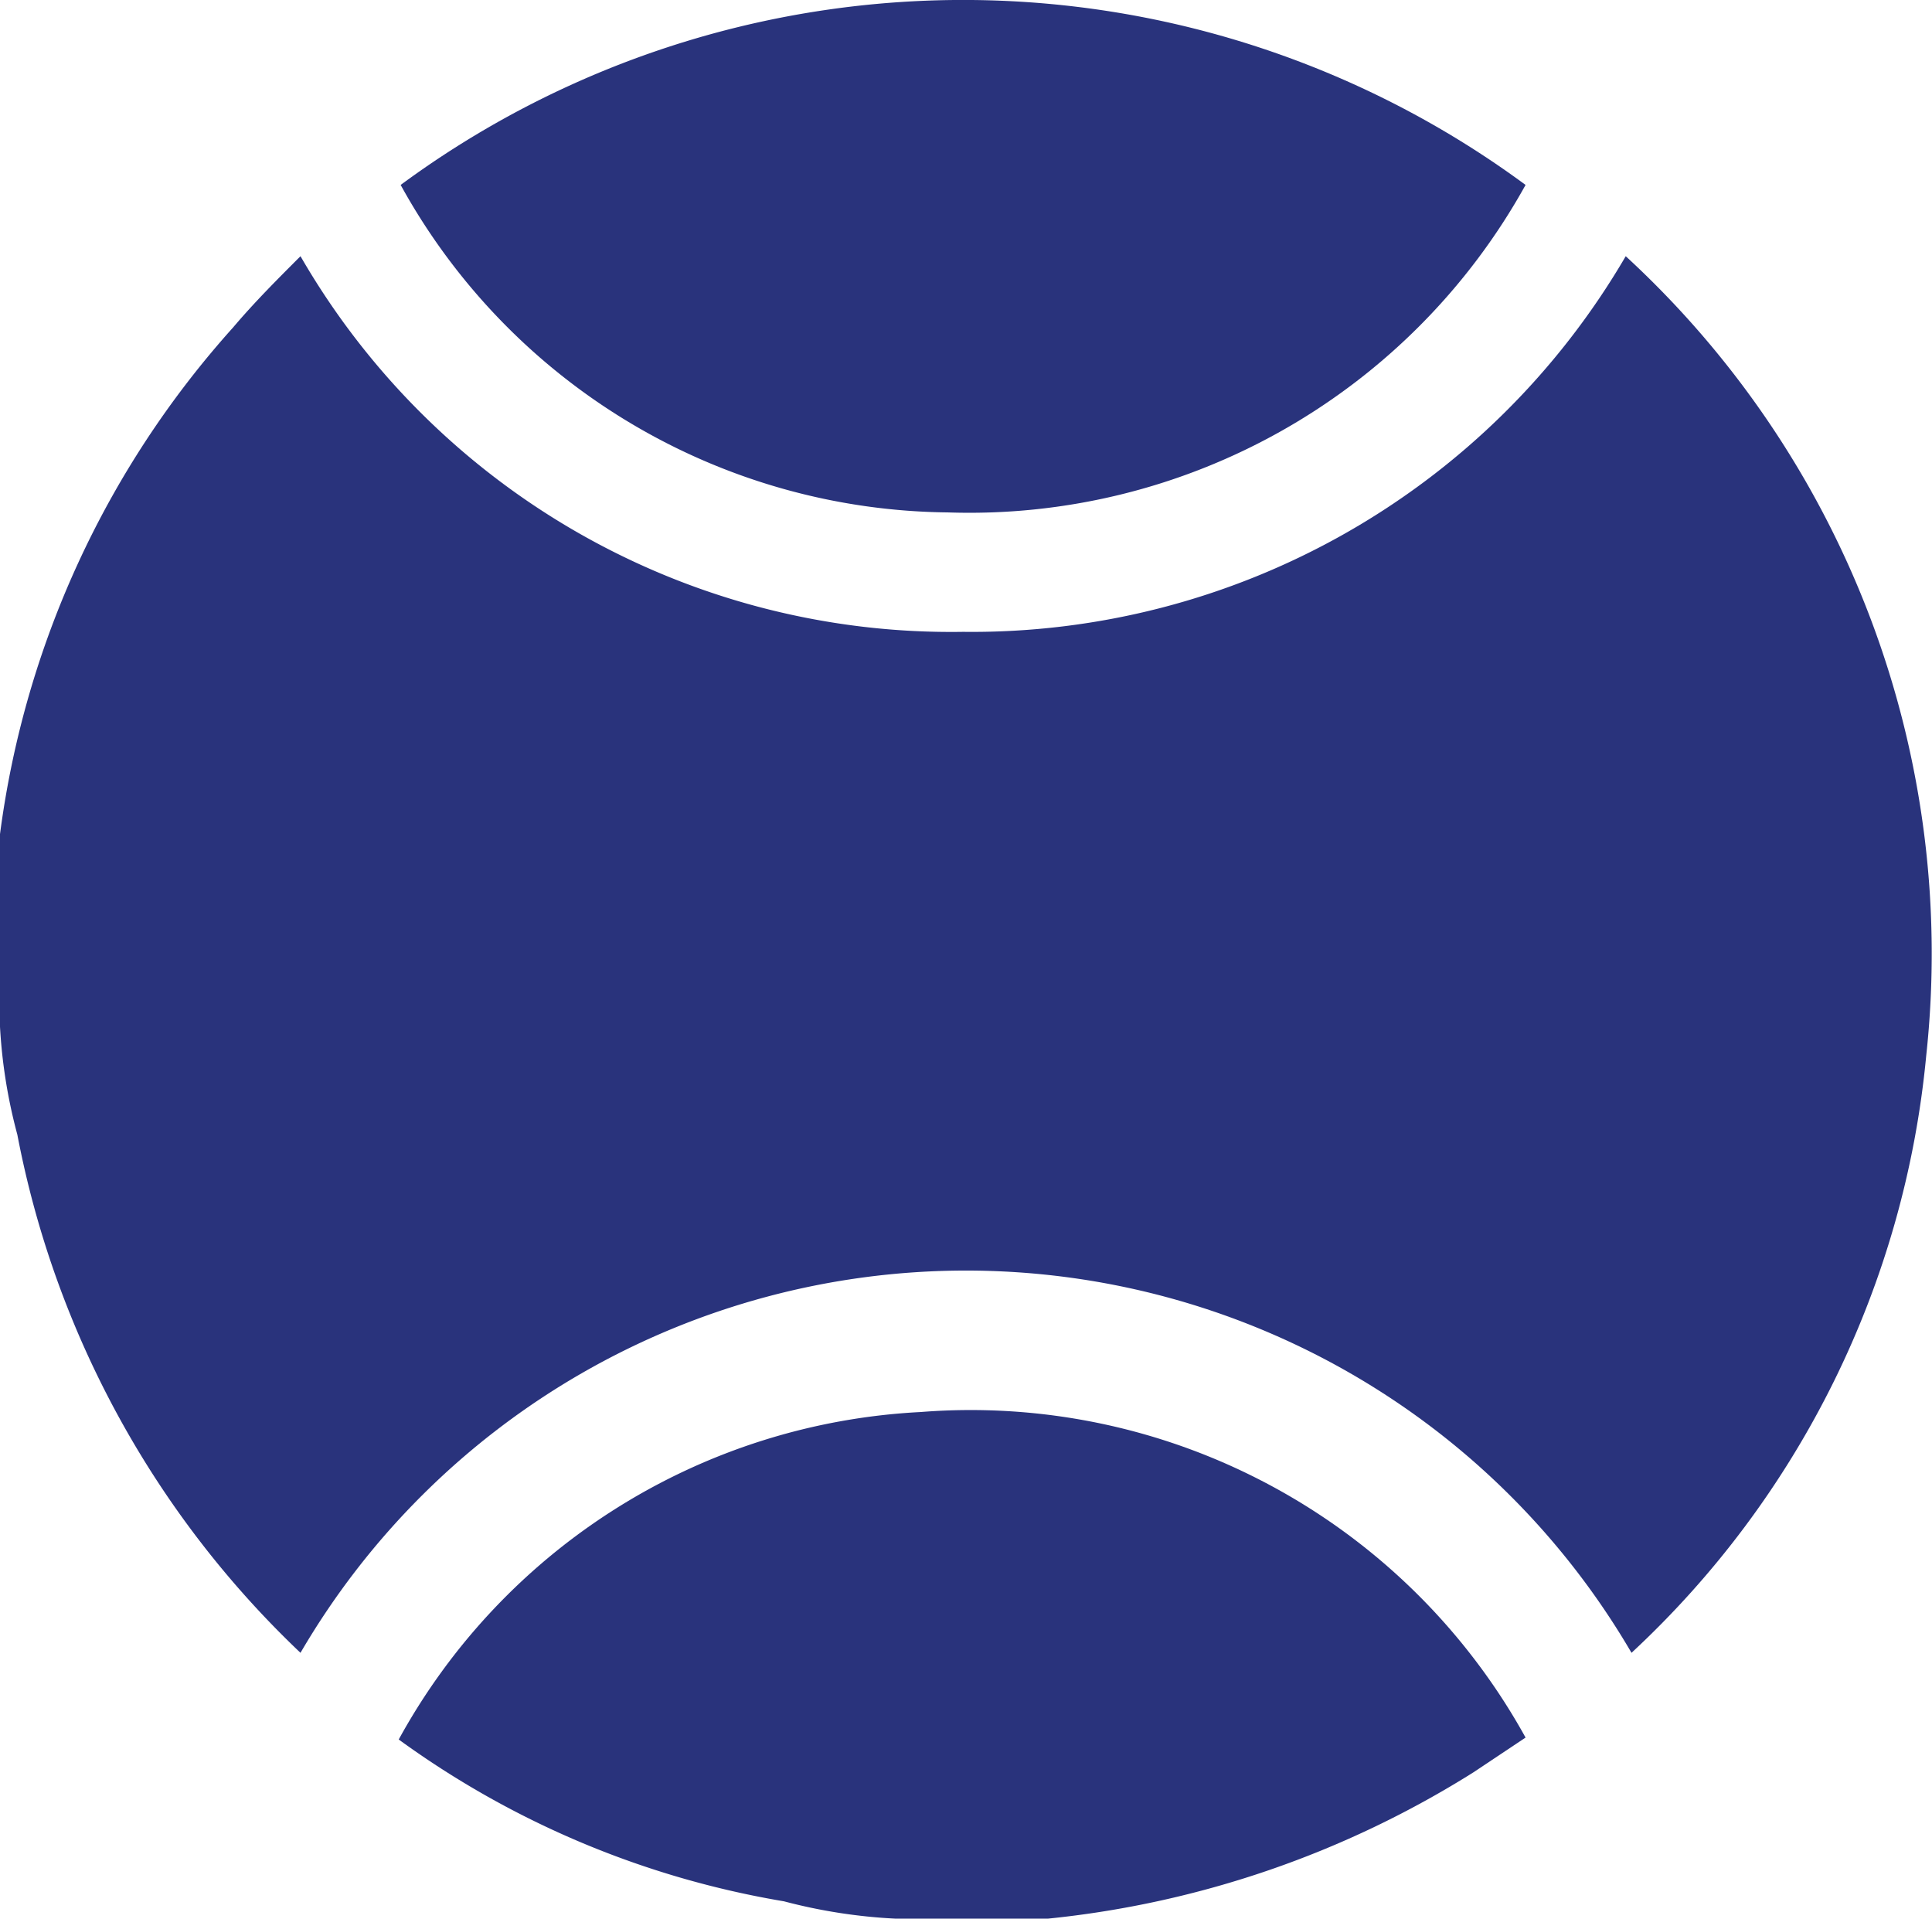 <svg id="Capa_1" data-name="Capa 1" xmlns="http://www.w3.org/2000/svg" viewBox="0 0 10.03 9.96"><defs><style>.cls-1{fill:#29337c;}</style></defs><path class="cls-1" d="M0,5.37v-1A4.88,4.88,0,0,1,1.21,1.74c.11-.13.23-.25.35-.37A3.9,3.9,0,0,0,5,3.32,3.93,3.93,0,0,0,8.44,1.37,4.92,4.92,0,0,1,10,5.52a4.85,4.85,0,0,1-1.53,3.1,4,4,0,0,0-6.91,0h0A5,5,0,0,1,.09,5.93,2.72,2.72,0,0,1,0,5.37Z" transform="translate(0 -0.04)"/><path class="cls-1" d="M4.65,10a2.8,2.8,0,0,1-.58-.09,4.73,4.73,0,0,1-2-.84h0a3.28,3.28,0,0,1,2.71-1.7A3.29,3.29,0,0,1,7.92,9.06l-.27.18A5.12,5.12,0,0,1,5.44,10H4.65Z" transform="translate(0 -0.04)"/><path class="cls-1" d="M7.92,1a3.3,3.3,0,0,1-3,1.7A3.28,3.28,0,0,1,2.08,1,4.92,4.92,0,0,1,7.92,1Z" transform="translate(0 -0.04)"/></svg>